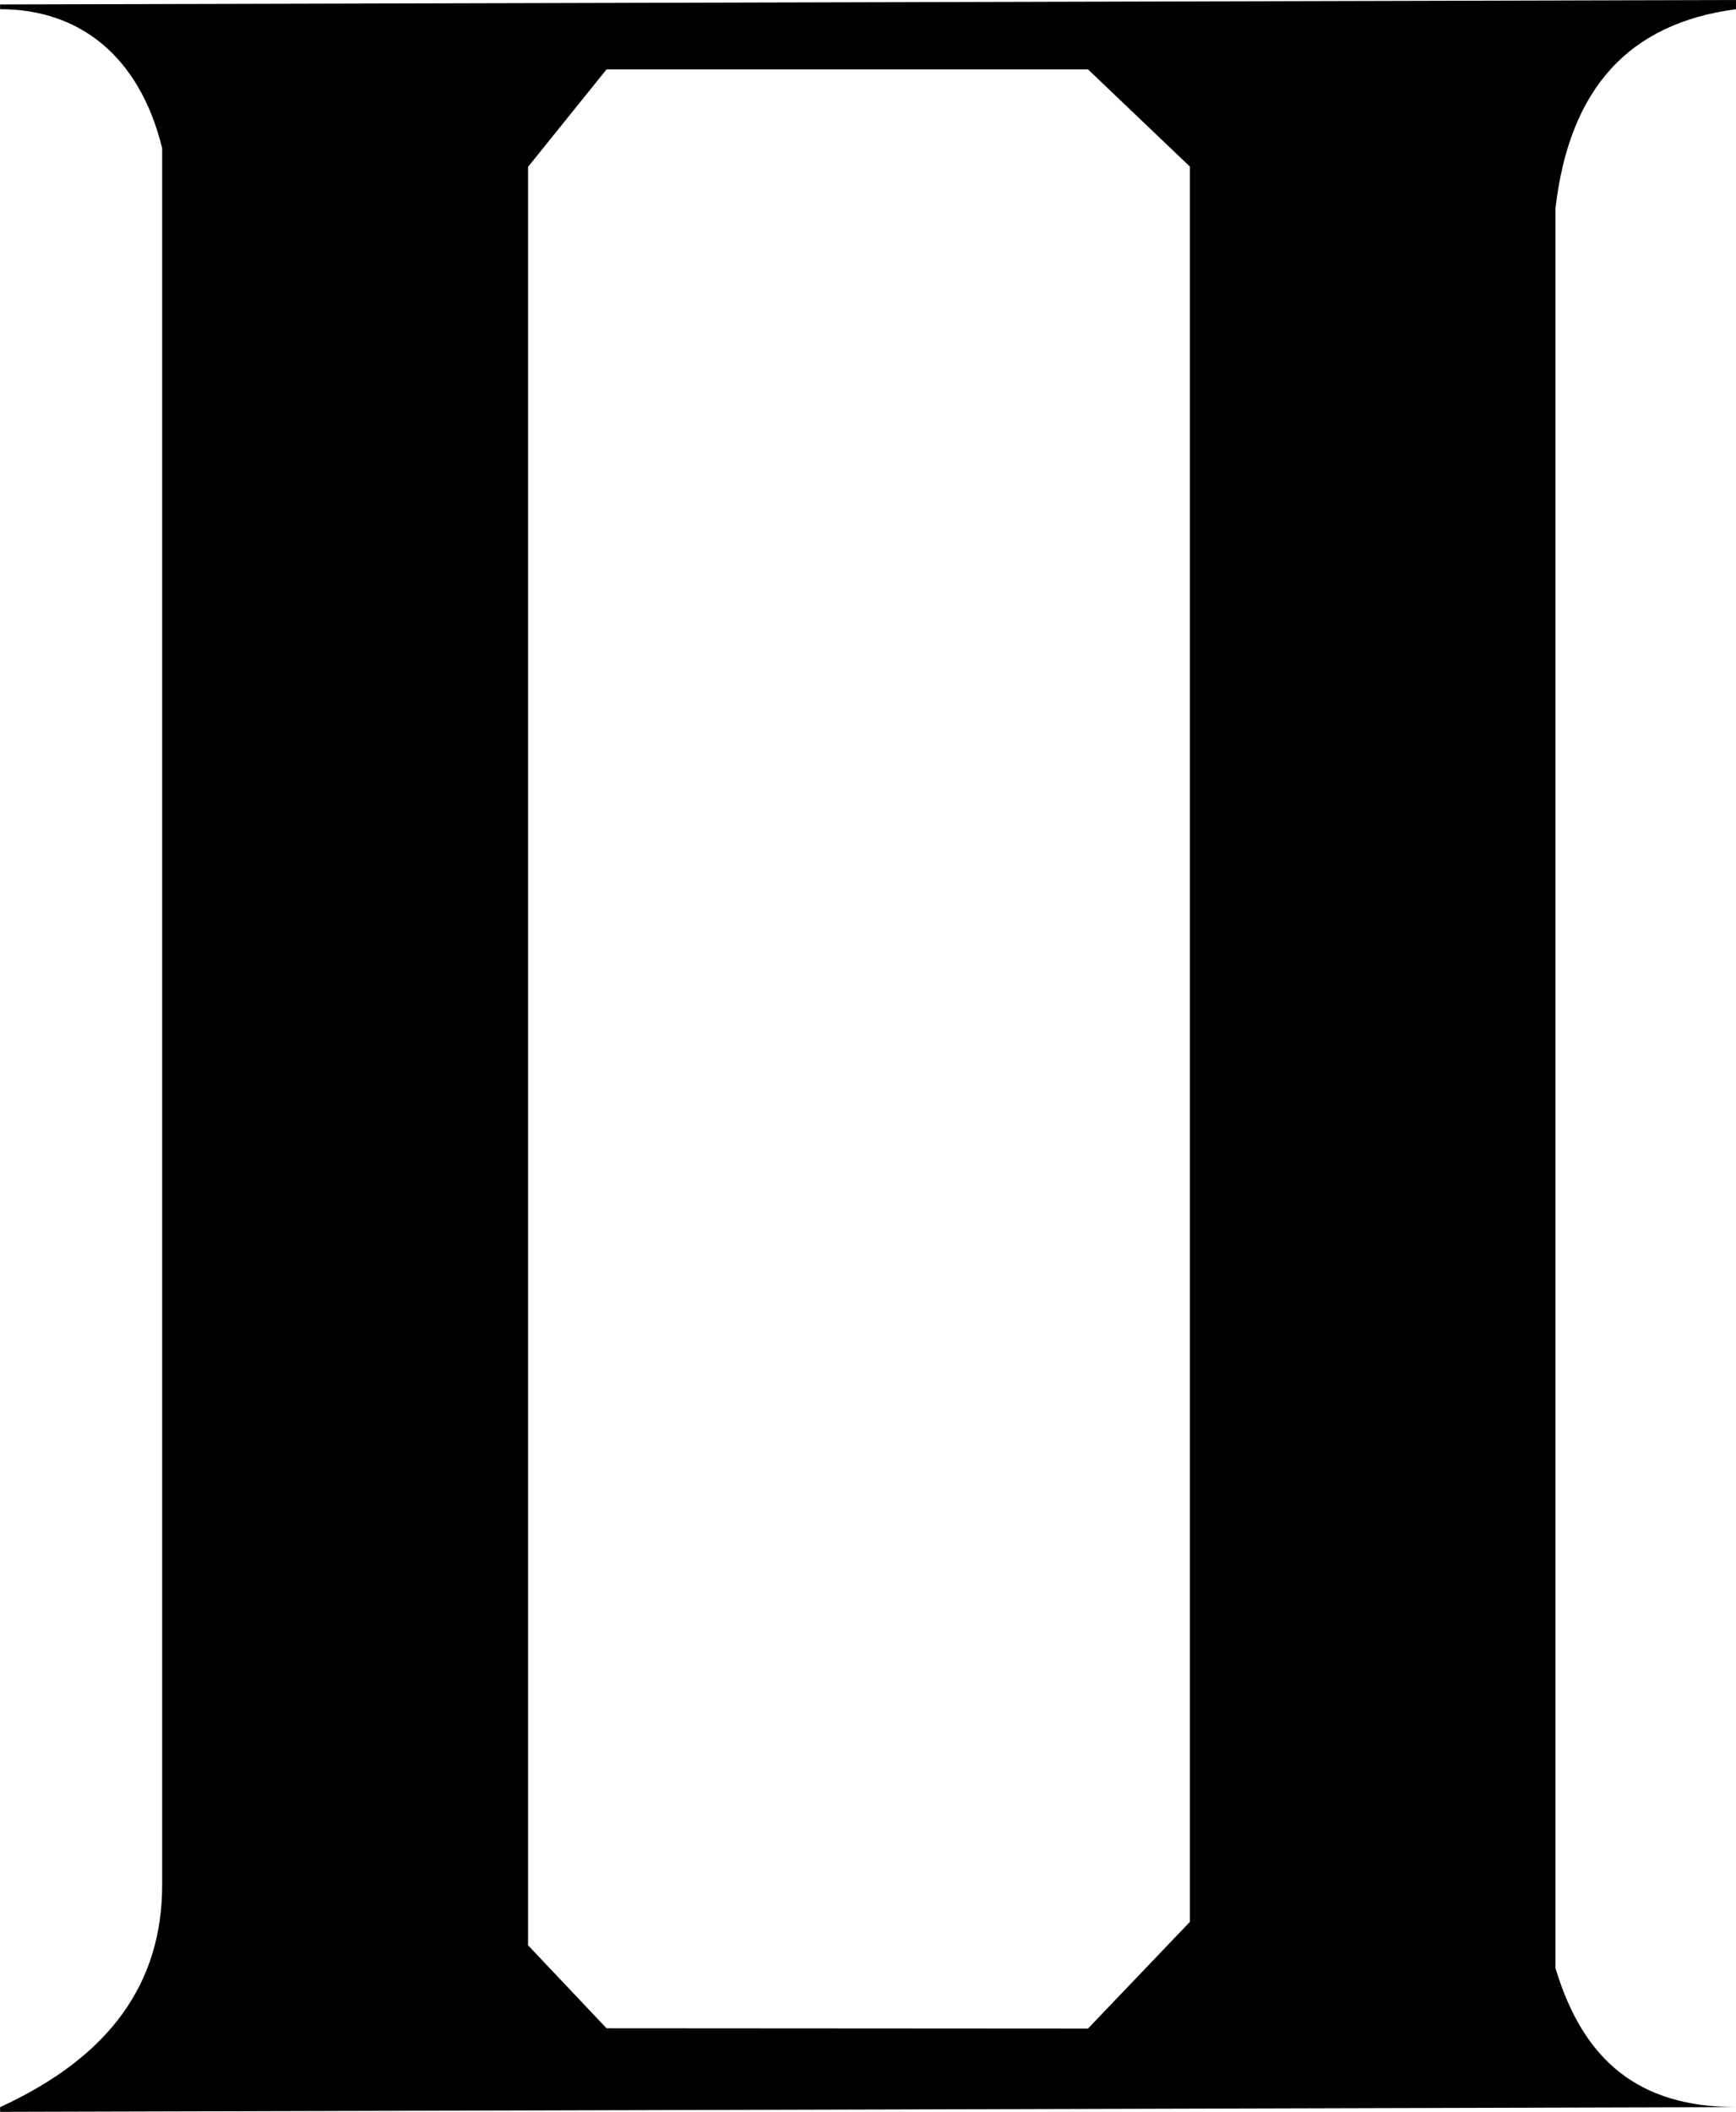 <svg xmlns="http://www.w3.org/2000/svg" xmlns:xlink="http://www.w3.org/1999/xlink" width="7.813" height="9.5" viewBox="0 0 5.859 7.125"><svg overflow="visible" x="148.712" y="134.765" transform="translate(-149.196 -127.656)"><path style="stroke:none" d="M.484-7.078c.266 0 .47.156.547.469V-.75c0 .328-.172.578-.547.75v.016L6.344 0c-.328 0-.516-.156-.61-.469v-5.937c.047-.407.25-.625.61-.672v-.031l-5.86.015zM2.531-.266l-.265-.28v-6l.265-.329h1.625l.344.328v5.922l-.344.36zm0 0"/></svg></svg>